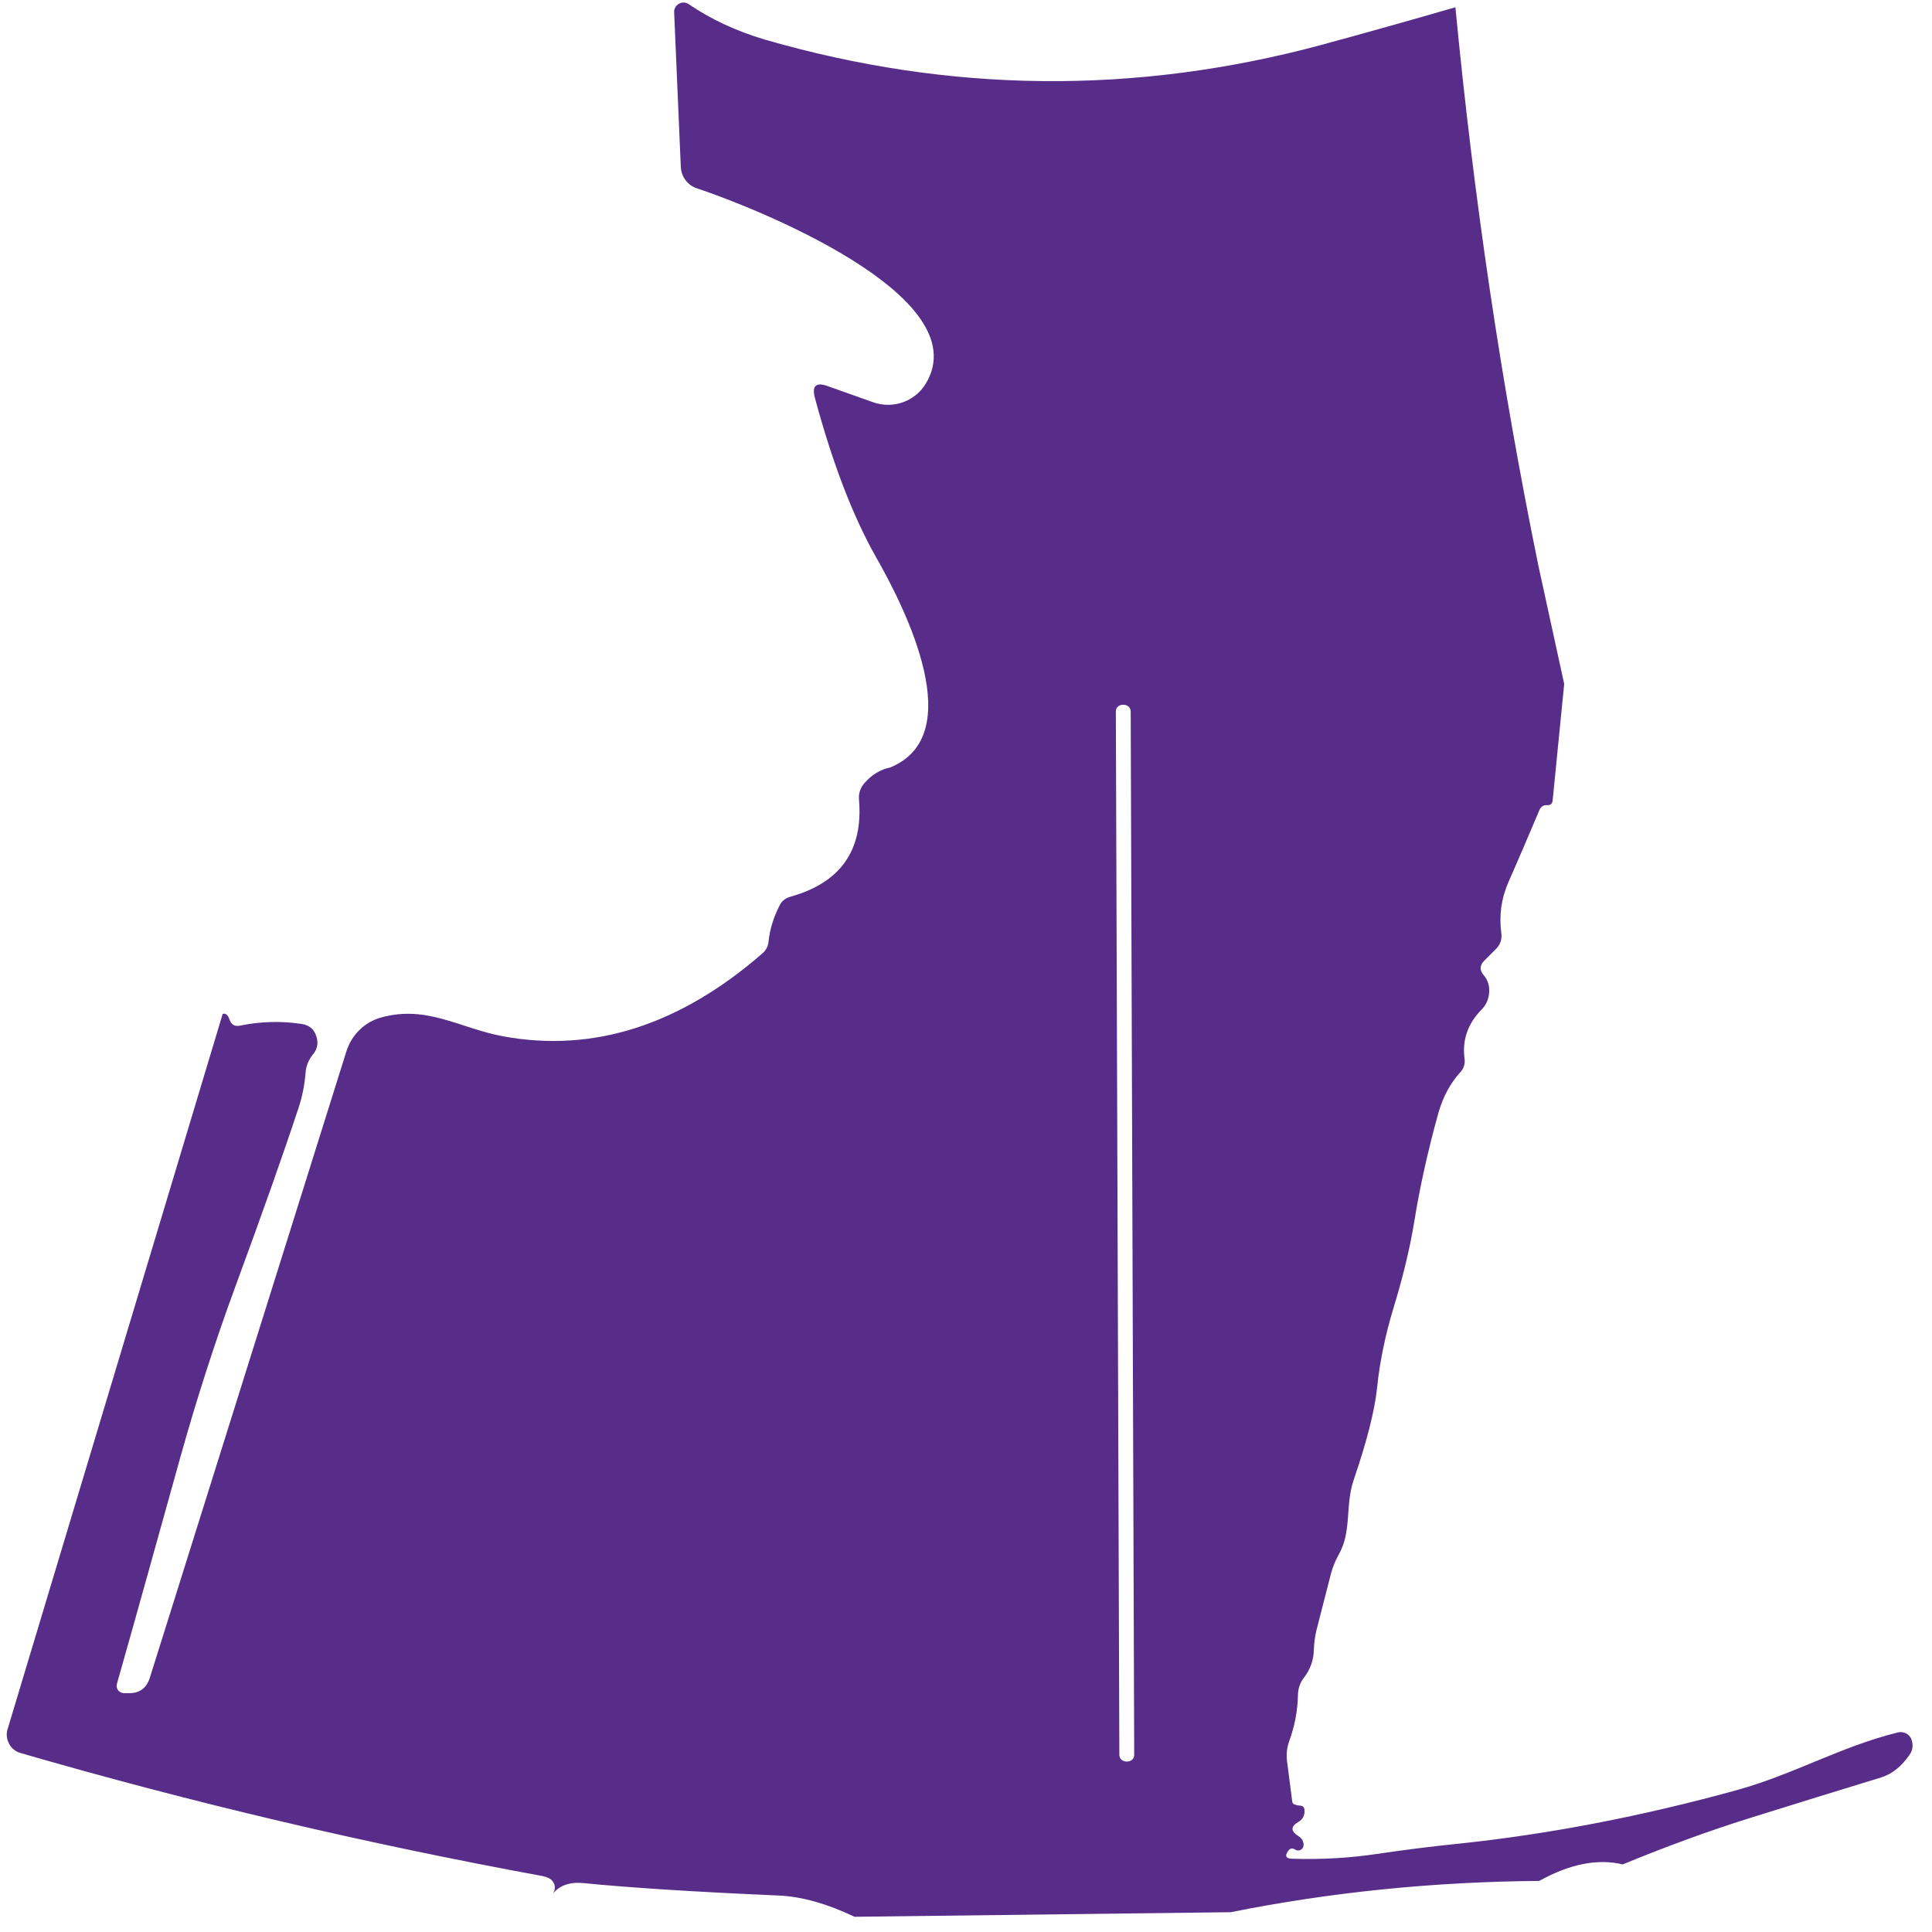 ﻿<?xml version="1.0" encoding="utf-8"?>
<svg version="1.1" xmlns:xlink="http://www.w3.org/1999/xlink" width="16px" height="16px" xmlns="http://www.w3.org/2000/svg">
  <g transform="matrix(1 0 0 1 -169 -364 )">
    <path d="M 10.943 0.372  C 11.305 0.273  11.675 0.17  12.053 0.06  C 12.204 1.636  12.432 3.176  12.74 4.684  L 12.954 5.664  L 12.858 6.632  C 12.855 6.656  12.841 6.669  12.816 6.668  C 12.798 6.666  12.784 6.669  12.771 6.679  C 12.761 6.687  12.755 6.695  12.75 6.706  C 12.664 6.908  12.579 7.109  12.491 7.308  C 12.433 7.442  12.414 7.581  12.433 7.725  C 12.441 7.778  12.425 7.823  12.388 7.86  L 12.291 7.957  C 12.254 7.995  12.252 8.033  12.286 8.074  C 12.325 8.119  12.339 8.172  12.331 8.234  C 12.325 8.284  12.304 8.326  12.268 8.363  C 12.155 8.478  12.108 8.614  12.129 8.769  C 12.134 8.811  12.123 8.848  12.094 8.879  C 12.011 8.971  11.952 9.081  11.914 9.21  C 11.827 9.522  11.759 9.826  11.711 10.125  C 11.675 10.342  11.619 10.574  11.543 10.823  C 11.473 11.053  11.426 11.277  11.404 11.497  C 11.384 11.683  11.32 11.937  11.211 12.255  C 11.138 12.47  11.197 12.68  11.087 12.874  C 11.058 12.925  11.037 12.978  11.022 13.034  L 10.902 13.502  C 10.89 13.553  10.883 13.605  10.881 13.658  C 10.88 13.747  10.851 13.827  10.797 13.896  C 10.767 13.935  10.751 13.983  10.749 14.033  C 10.747 14.164  10.723 14.294  10.676 14.421  C 10.658 14.473  10.652 14.526  10.658 14.58  L 10.702 14.921  C 10.704 14.932  10.709 14.94  10.72 14.943  C 10.733 14.948  10.747 14.952  10.763 14.953  C 10.789 14.953  10.802 14.966  10.804 14.994  C 10.805 15.037  10.788 15.068  10.752 15.089  C 10.688 15.126  10.688 15.165  10.752 15.205  C 10.78 15.223  10.794 15.246  10.796 15.275  C 10.797 15.293  10.789 15.31  10.773 15.318  C 10.759 15.328  10.739 15.327  10.725 15.317  C 10.702 15.302  10.683 15.307  10.666 15.331  C 10.639 15.37  10.65 15.391  10.697 15.393  C 10.935 15.401  11.169 15.388  11.4 15.354  C 11.627 15.32  11.858 15.291  12.094 15.267  C 12.832 15.189  13.597 15.042  14.387 14.824  C 14.858 14.693  15.242 14.465  15.718 14.347  C 15.766 14.336  15.816 14.362  15.831 14.408  C 15.845 14.452  15.841 14.494  15.815 14.531  C 15.747 14.63  15.669 14.691  15.582 14.719  C 15.228 14.827  14.863 14.94  14.486 15.058  C 14.145 15.165  13.796 15.293  13.439 15.44  C 13.23 15.391  13.001 15.436  12.747 15.577  C 11.876 15.584  11.025 15.669  10.193 15.836  L 7.077 15.874  C 6.85 15.766  6.64 15.706  6.448 15.698  C 5.764 15.668  5.224 15.634  4.831 15.595  C 4.72 15.584  4.636 15.613  4.579 15.682  C 4.602 15.645  4.6 15.611  4.576 15.579  C 4.56 15.558  4.532 15.545  4.495 15.537  C 3.029 15.268  1.589 14.929  0.171 14.518  C 0.131 14.507  0.095 14.48  0.076 14.442  C 0.055 14.404  0.05 14.36  0.063 14.32  L 1.844 8.397  C 1.869 8.389  1.888 8.405  1.902 8.447  C 1.917 8.488  1.946 8.502  1.987 8.494  C 2.156 8.459  2.326 8.454  2.499 8.48  C 2.56 8.489  2.601 8.523  2.62 8.583  C 2.638 8.64  2.628 8.69  2.591 8.733  C 2.557 8.775  2.536 8.824  2.531 8.879  C 2.523 8.982  2.504 9.082  2.471 9.179  C 2.344 9.564  2.171 10.052  1.953 10.644  C 1.78 11.114  1.628 11.588  1.495 12.063  C 1.325 12.672  1.151 13.301  0.968 13.946  C 0.963 13.964  0.967 13.983  0.978 13.998  C 0.989 14.012  1.007 14.022  1.025 14.022  L 1.065 14.022  C 1.156 14.024  1.214 13.98  1.241 13.894  L 2.869 8.706  C 2.913 8.568  3.021 8.463  3.158 8.426  C 3.538 8.321  3.813 8.518  4.17 8.583  C 4.917 8.719  5.633 8.489  6.317 7.893  C 6.344 7.869  6.362 7.835  6.365 7.796  C 6.375 7.697  6.406 7.597  6.457 7.497  C 6.475 7.461  6.504 7.439  6.543 7.427  C 6.959 7.312  7.149 7.044  7.114 6.624  C 7.109 6.571  7.125 6.524  7.161 6.483  C 7.222 6.414  7.293 6.372  7.372 6.356  C 8.019 6.091  7.511 5.062  7.251 4.607  C 7.062 4.272  6.894 3.834  6.748 3.293  C 6.723 3.196  6.758 3.163  6.853 3.197  L 7.23 3.331  C 7.395 3.39  7.579 3.325  7.668 3.175  C 8.105 2.446  6.217 1.707  5.775 1.561  C 5.696 1.537  5.641 1.464  5.638 1.38  L 5.583 0.102  C 5.581 0.073  5.598 0.044  5.623 0.031  C 5.649 0.016  5.682 0.018  5.706 0.036  C 5.888 0.16  6.097 0.257  6.331 0.327  C 7.864 0.771  9.401 0.787  10.943 0.372  Z M 9.393 14.533  L 9.364 5.892  C 9.364 5.877  9.357 5.863  9.348 5.853  C 9.336 5.843  9.323 5.837  9.309 5.837  L 9.296 5.837  C 9.281 5.837  9.267 5.843  9.257 5.853  C 9.246 5.863  9.241 5.877  9.241 5.892  L 9.27 14.533  C 9.27 14.547  9.276 14.562  9.286 14.572  C 9.297 14.581  9.31 14.588  9.325 14.588  L 9.338 14.588  C 9.352 14.588  9.367 14.581  9.377 14.572  C 9.388 14.562  9.393 14.547  9.393 14.533  Z " fill-rule="nonzero" fill="#582d8a" stroke="none" transform="matrix(1 0 0 1 169 364 )" />
  </g>
</svg>